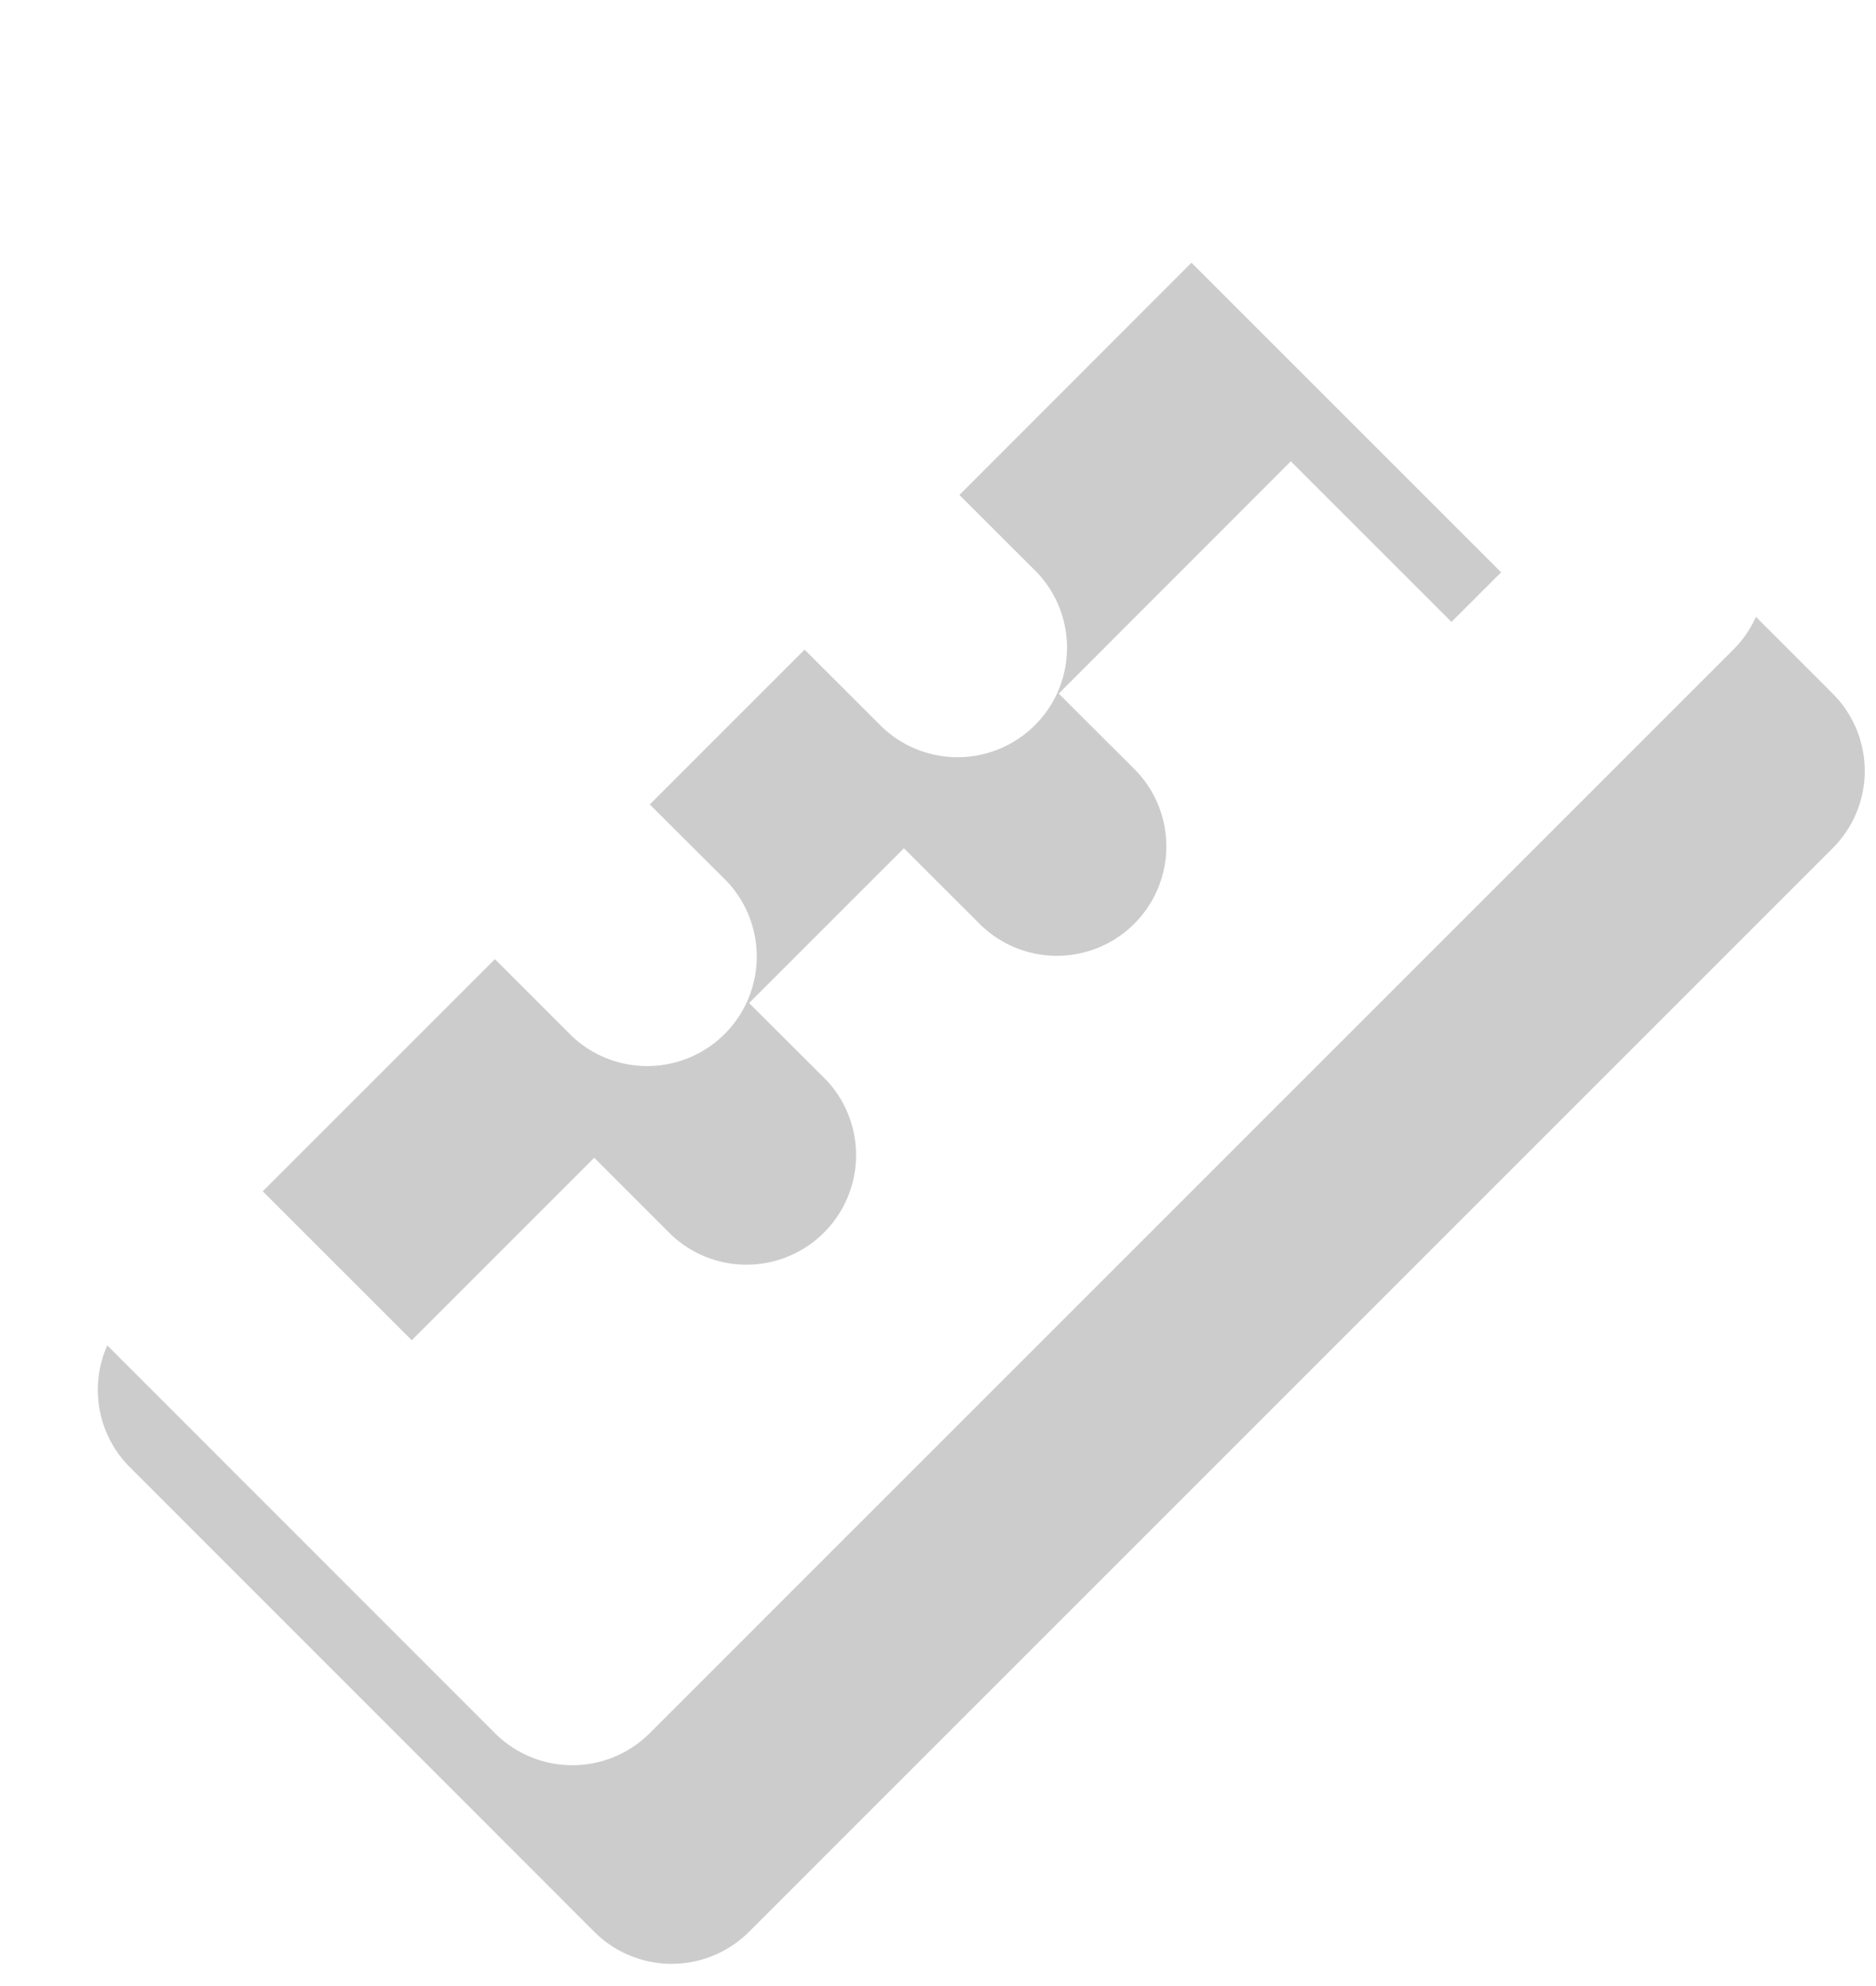 <svg xmlns="http://www.w3.org/2000/svg" xmlns:xlink="http://www.w3.org/1999/xlink" width="17" height="18"><defs><path id="a" d="M1423.707 8752.888l-9.819 9.82a.992.992 0 0 1-1.403 0l-4.208-4.21a.991.991 0 0 1 0-1.402l9.82-9.819a.992.992 0 0 1 1.402 0l4.208 4.209a.99.99 0 0 1 0 1.402zm-2.104-.701l-2.806-2.806-2.103 2.105.701.7a.992.992 0 0 1-1.402 1.403l-.702-.701-1.403 1.403.702.7a.993.993 0 0 1-1.403 1.404l-.702-.702-2.104 2.104 2.806 2.806z"/><mask id="c" width="2" height="2" x="-1" y="-1"><path fill="#fff" d="M1407 8746h17v17h-17z"/><use xlink:href="#a"/></mask><filter id="b" width="39.9" height="40.8" x="1396" y="8735" filterUnits="userSpaceOnUse"><feOffset dx=".9" dy="1.8" in="SourceGraphic" result="FeOffset1039Out"/><feGaussianBlur in="FeOffset1039Out" result="FeGaussianBlur1040Out" stdDeviation="0.4 0.4"/></filter></defs><g transform="translate(-1408 -8747)"><g filter="url(#b)"><use fill="none" stroke-opacity=".2" stroke-width="0" mask="url(&quot;#c&quot;)" xlink:href="#a"/><use fill-opacity=".2" xlink:href="#a"/></g><use fill="#fff" xlink:href="#a"/></g></svg>